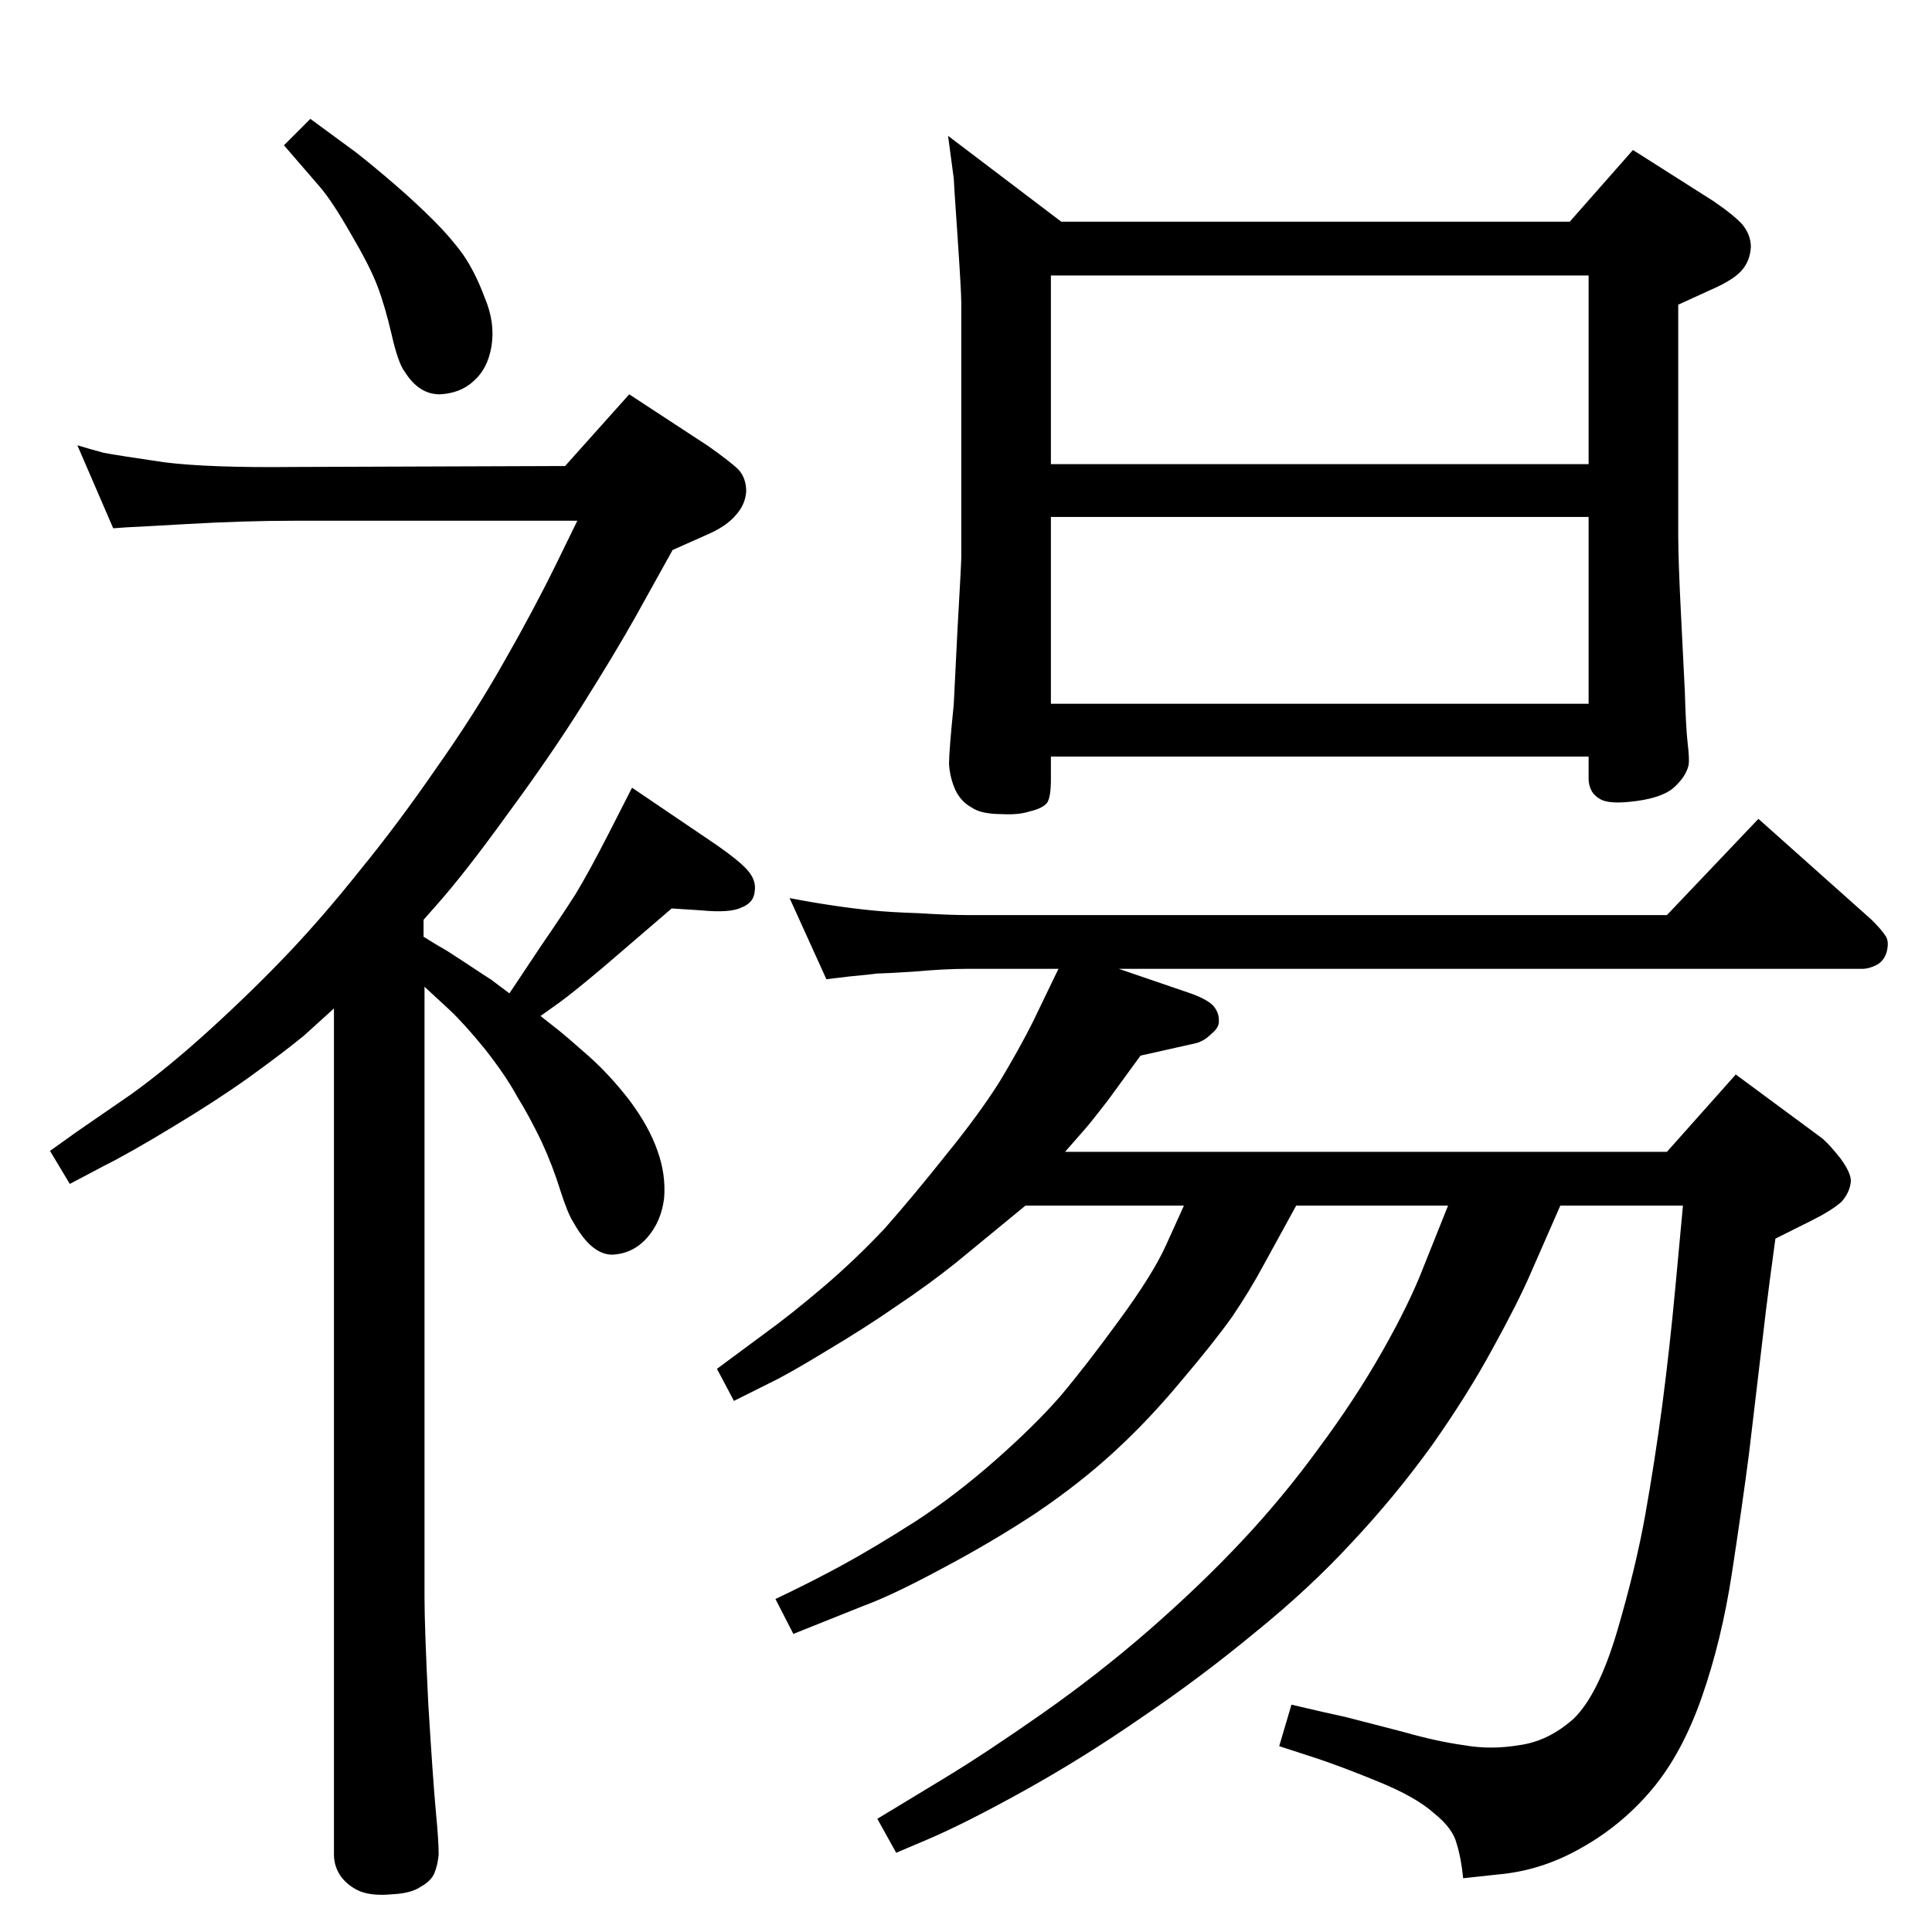 <?xml version="1.0" standalone="no"?>
<!DOCTYPE svg PUBLIC "-//W3C//DTD SVG 1.1//EN" "http://www.w3.org/Graphics/SVG/1.1/DTD/svg11.dtd" >
<svg xmlns="http://www.w3.org/2000/svg" xmlns:xlink="http://www.w3.org/1999/xlink" version="1.1" viewBox="0 0 2048 2048">
  <g transform="matrix(1 0 0 -1 0 2048)">
   <path fill="currentColor"
d="M449 1055q16 -10 25 -15l20 -13q24 -16 26 -17l20 -15l34 51q22 32 36 54q14 23 35 64l25 49l90 -61q23 -16 32 -26q10 -11 8 -23q-1 -12 -14 -17q-12 -6 -43 -3l-31 2l-71 -61q-32 -27 -47 -38l-21 -15l19 -15q10 -8 32 -27.5t43 -46.5q21 -28 30 -54q9 -25 7 -50
q-3 -25 -18 -42t-37 -18q-22 0 -41 34q-6 9 -14 34q-8 26 -20 52q-13 27 -26 48q-12 22 -34 50q-22 27 -38 42l-26 24v-647q0 -32 4 -113q5 -82 8 -114q3 -31 3 -46q-1 -11 -4.5 -19.5t-14.5 -14.5q-10 -7 -30 -8q-21 -2 -34 3q-12 5 -20 15q-8 11 -8 24v897l-32 -29
q-22 -18 -58 -44q-35 -25 -80 -52q-46 -28 -74 -42l-36 -19l-21 35l28 20l58 40q39 28 84 69t83 81q37 39 76 88q40 49 80 107q41 58 72 113q31 54 56 105l22 45h-300q-53 0 -114 -3.5t-64 -3.5l-14 -1l-38 88q13 -4 28 -8q16 -3 64 -10q47 -6 138 -5l287 1l68 76l84 -55
q24 -17 32 -25q8 -9 8 -23q-1 -14 -11 -25q-10 -12 -31 -21l-36 -16l-40 -72q-22 -39 -56 -93t-79 -115q-44 -61 -74 -95l-15 -17v-18zM329 1922l49 -36q19 -15 41 -34t41 -38q18 -18 31 -36q13 -19 23 -46q11 -26 7 -51q-4 -24 -19 -37q-14 -13 -36 -14q-22 0 -37 24
q-7 9 -14 40q-7 30 -15 51t-28 55q-20 35 -33 50l-38 44zM1186 1021l76 -26q17 -6 24 -13q6 -7 6 -15q1 -8 -8 -15q-8 -8 -17 -10l-58 -13l-35 -48q-17 -22 -24 -30l-21 -24h638l73 82l92 -68q8 -7 19 -21q11 -15 11 -24q-1 -12 -10 -22q-10 -9 -32 -20l-38 -19
q-7 -51 -10 -76l-18 -152q-7 -54 -18 -126t-32 -132t-53 -98t-75 -62q-42 -24 -88 -28l-37 -4q-2 21 -7 37q-4 16 -24 32q-19 17 -58 33t-66 25l-40 13l13 44q38 -9 57 -13l62 -16q35 -10 64 -14q28 -5 58 0q31 4 58 28q26 25 46 92q20 68 30 124t18 116q8 61 14 126l8 86
h-130l-32 -73q-13 -30 -40 -79q-26 -48 -64 -102q-39 -54 -84 -102q-45 -49 -103 -96q-58 -48 -120 -90q-62 -43 -125 -78t-103 -52l-33 -14l-20 36l71 43q43 26 103 68t114 89q55 48 99 95t81 98q38 51 67 102t44 90l26 65h-161l-34 -62q-15 -28 -34 -56q-20 -28 -54 -68
q-34 -41 -71 -75t-83 -65q-47 -31 -100 -59q-52 -28 -82 -39l-75 -30l-19 37q38 18 71 36t77 46q43 28 85 65t69 68q27 32 62 80q36 49 50 80l19 42h-168l-73 -60q-30 -24 -63 -46q-33 -23 -75 -48q-41 -25 -60 -34l-38 -19l-18 34l50 37q29 21 63 50t65 62q30 34 65 78
q35 43 57 78q21 35 35 63l27 56h-97q-24 0 -57 -3q-33 -2 -39 -2q-6 -1 -28 -3l-25 -3l-39 86q26 -5 47 -8q20 -3 40 -5q19 -2 50 -3q32 -2 51 -2h742l97 102l120 -107q10 -10 14 -16q5 -6 2 -18q-3 -10 -11 -14t-15 -4h-788zM1684 1246h-570v-24q0 -19 -4 -25q-5 -6 -18 -9
q-12 -4 -30 -3q-22 0 -32 7q-11 6 -17 18q-6 13 -7 28q0 14 5 63l4 80q4 70 4 76v270q0 12 -4 71q-4 58 -4 61l-6 45l120 -91h539l67 76l85 -54q22 -15 31 -25q9 -11 9 -24q-1 -15 -10 -25t-32 -20l-35 -16v-245q0 -26 3 -85l4 -80q1 -37 3 -55q2 -17 1 -23q-3 -13 -17 -25
q-14 -11 -46 -14q-20 -2 -29 2q-8 4 -11 10t-3 12v24zM1684 1556v200h-570v-200h570zM1684 1500h-570v-198h570v198z" />
  </g>

</svg>
